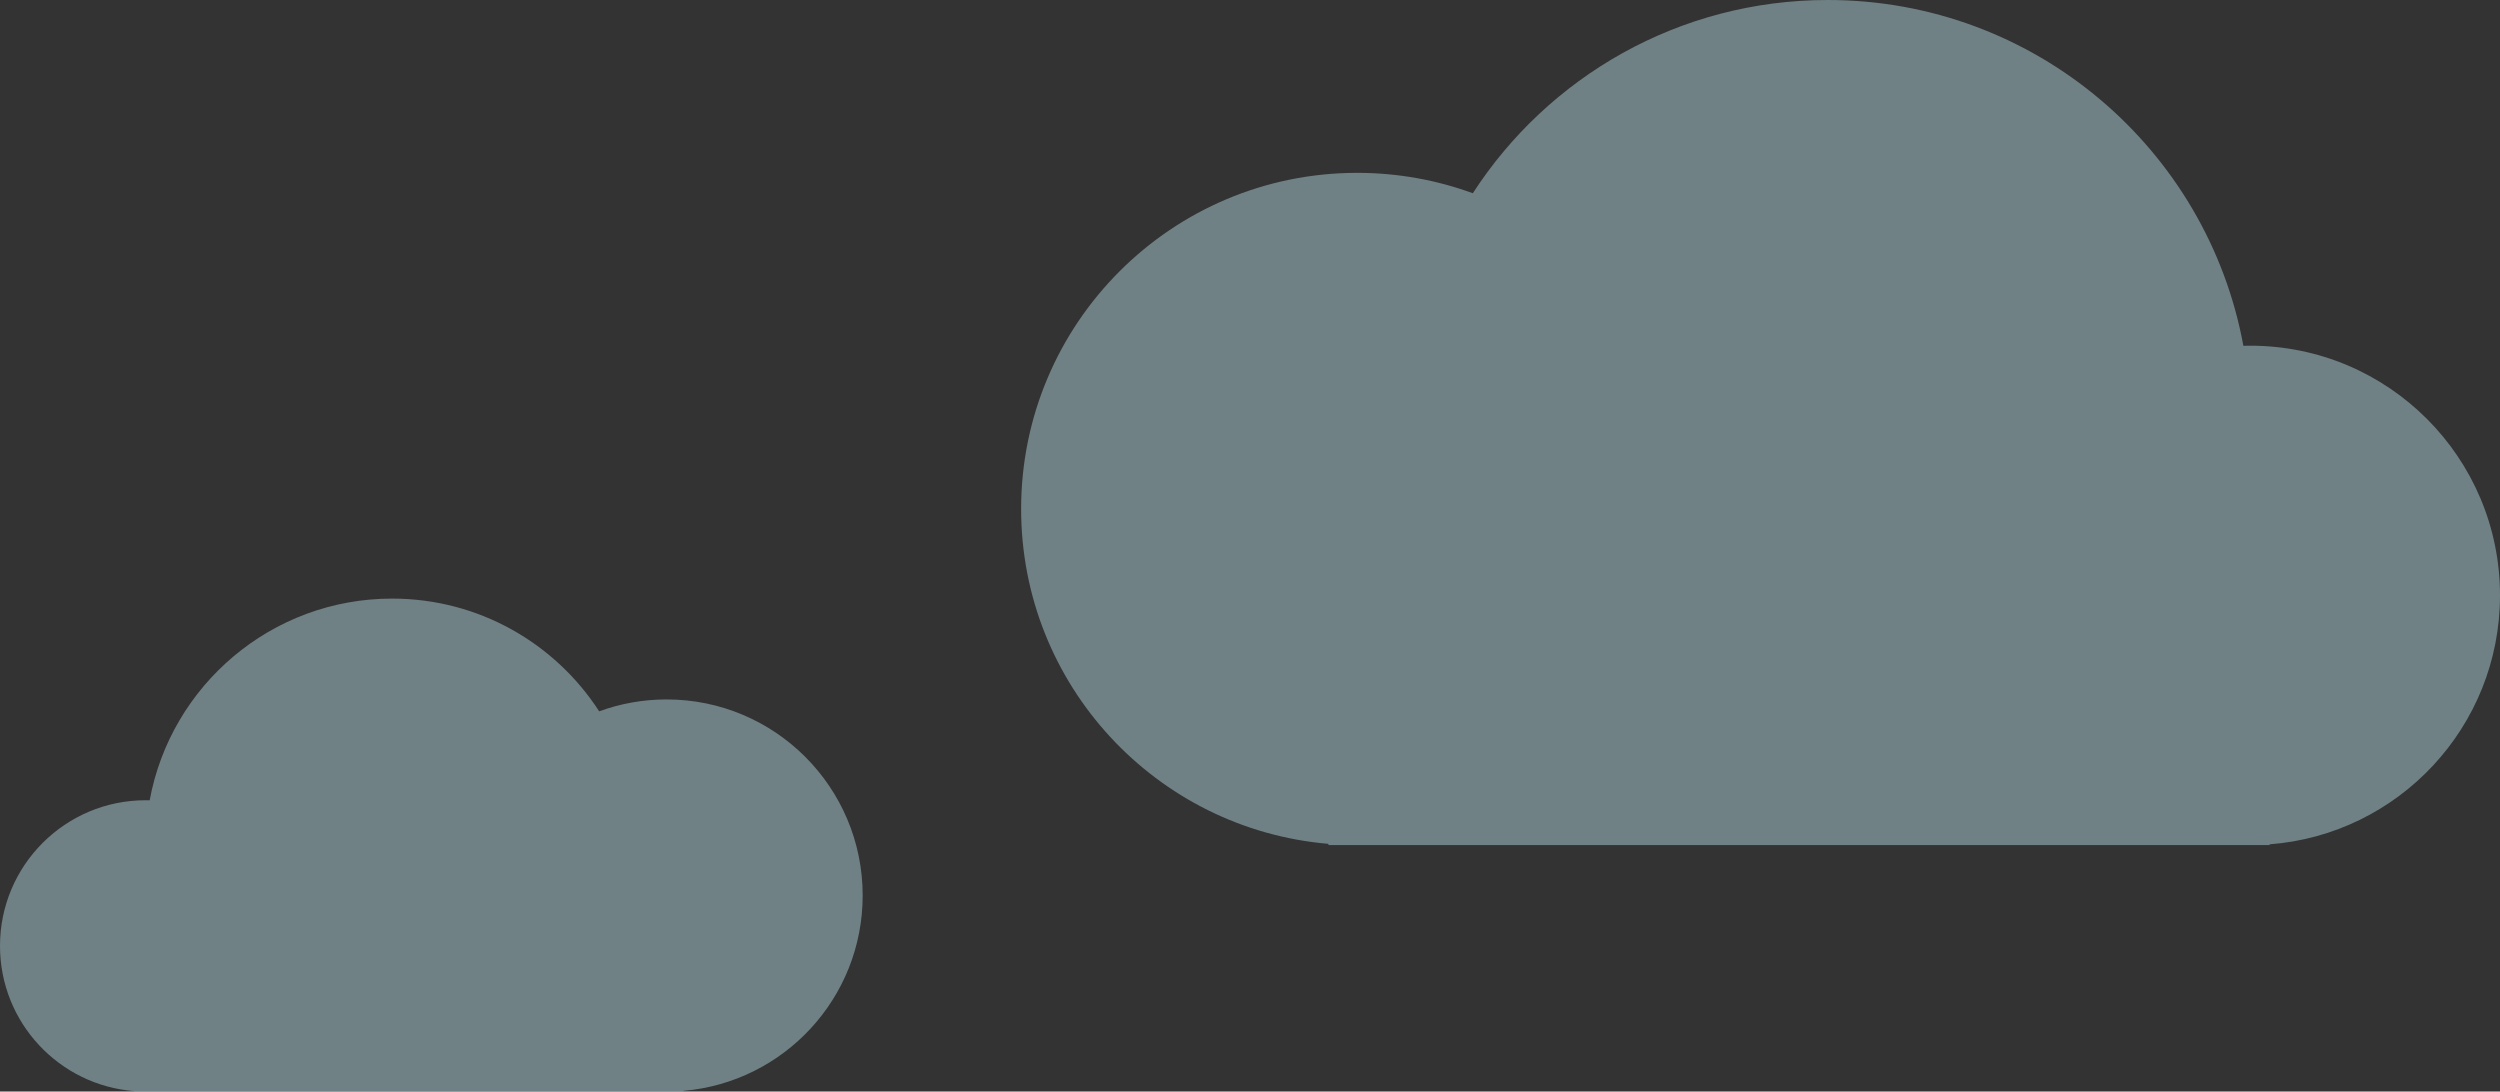 <?xml version="1.0" encoding="UTF-8"?>
<svg width="71px" height="31px" viewBox="0 0 71 31" version="1.1" xmlns="http://www.w3.org/2000/svg" xmlns:xlink="http://www.w3.org/1999/xlink">
    <rect x="0" y="0" width="71" height="31" fill="#333333" stroke="none"/>
    <!-- Generator: Sketch 3.8.1 (29687) - http://www.bohemiancoding.com/sketch -->
    <title>Untitled</title>
    <desc>Created with Sketch.</desc>
    <defs></defs>
    <g id="Page-1" stroke="none" stroke-width="1" fill="none" fill-rule="evenodd" opacity="0.4">
        <path d="M19.409,30.98 C22.261,30.738 24.5,28.346 24.5,25.432 C24.5,22.357 22.007,19.864 18.932,19.864 C18.259,19.864 17.614,19.983 17.017,20.202 C15.77,18.275 13.602,17 11.136,17 C7.704,17 4.849,19.47 4.251,22.729 C4.213,22.728 4.175,22.727 4.136,22.727 C1.852,22.727 0,24.579 0,26.864 C0,29.041 1.682,30.825 3.818,30.988 L3.818,31 L19.409,31 L19.409,30.98 Z" id="Oval-76" fill="#C9F5FF"></path>
        <path d="M62.273,23.965 C67.162,23.55 71,19.451 71,14.455 C71,9.183 66.726,4.909 61.455,4.909 C60.301,4.909 59.196,5.114 58.172,5.488 C56.035,2.186 52.318,0 48.091,0 C42.208,0 37.313,4.234 36.288,9.821 C36.223,9.819 36.157,9.818 36.091,9.818 C32.175,9.818 29,12.993 29,16.909 C29,20.642 31.884,23.701 35.545,23.979 L35.545,24 L62.273,24 L62.273,23.965 Z" id="Oval-76-Copy-3" fill="#C9F5FF" transform="translate(50, 12) scale(-1, 1) translate(-50, -12) "></path>
    </g>
</svg>
